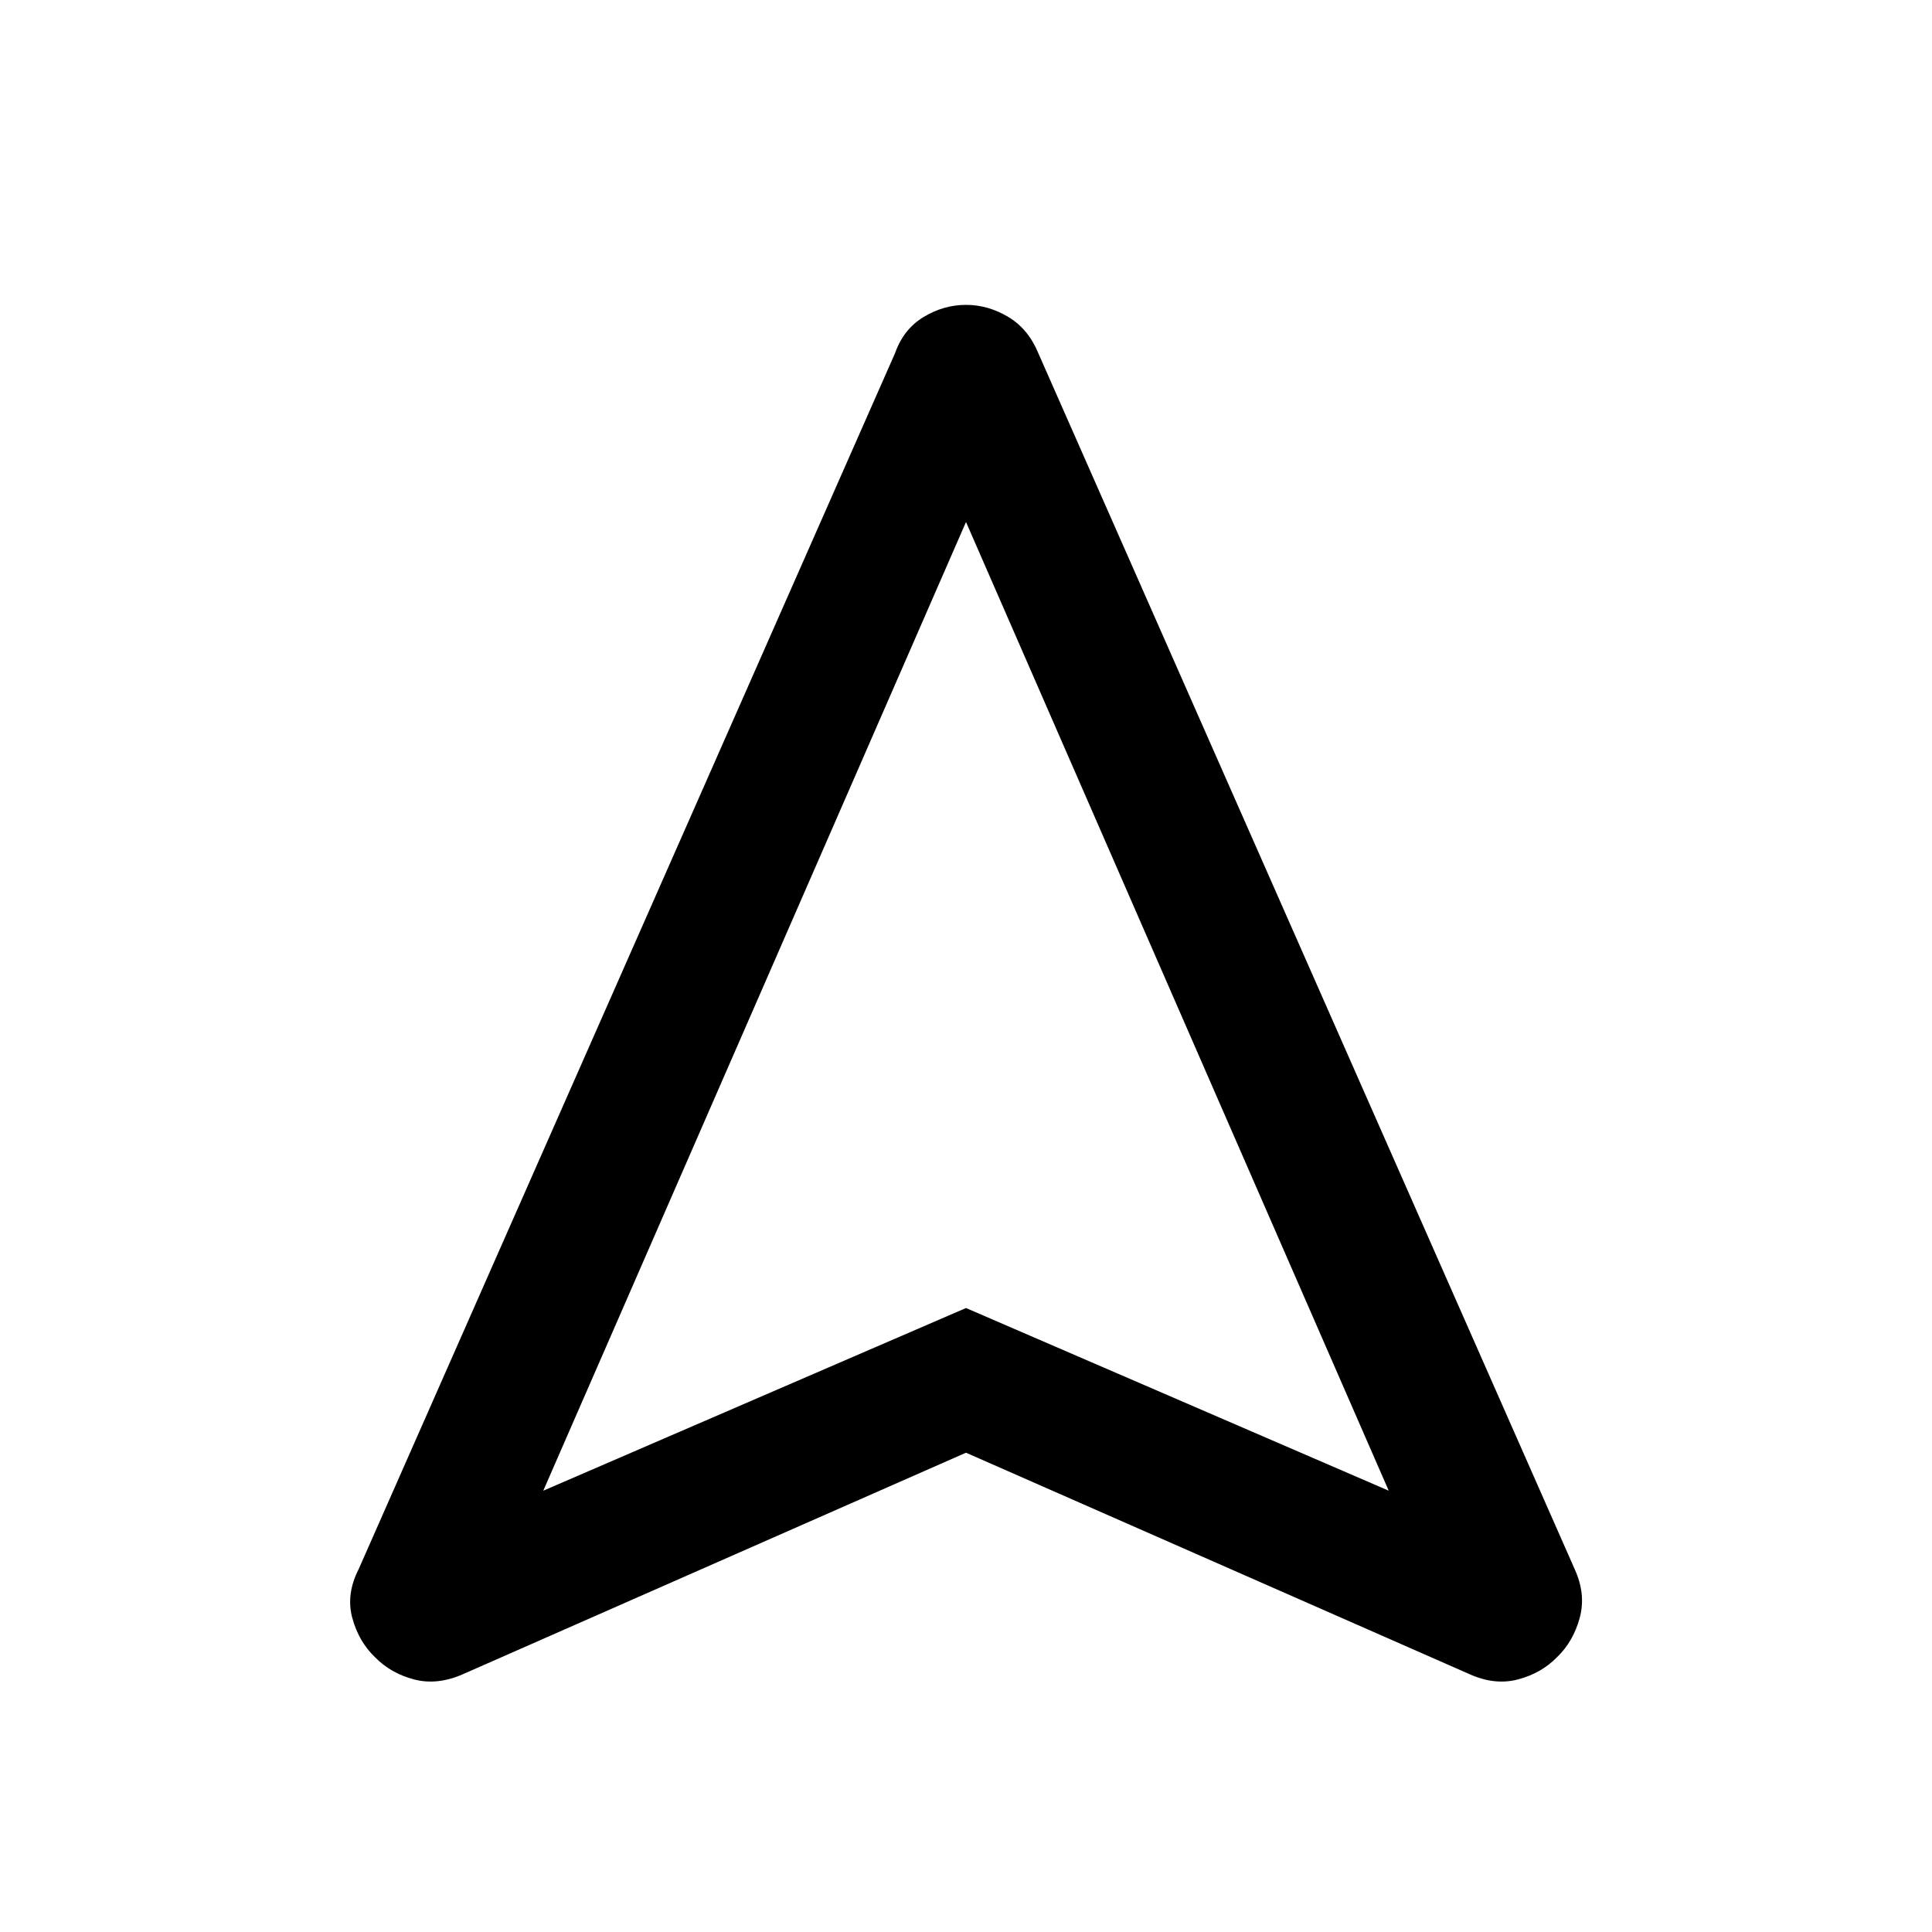 <svg xmlns="http://www.w3.org/2000/svg" height="40" viewBox="0 -960 960 960" width="40"><path d="m480-238.16-249.84 110q-12.86 5.7-24.43 2.66t-19.39-11.04q-8.08-7.75-11.29-19.53-3.2-11.78 3.21-24.32l266.46-604.07q4.24-12.02 14.23-18.04 9.98-6.01 21.03-6.01t21.05 6.01q10 6.02 14.92 18.04l266.46 604.07q5.74 12.54 2.54 24.32-3.21 11.78-11.29 19.53-7.82 8-19.39 11.04-11.57 3.04-24.17-2.66l-250.1-110Zm-210.05 18.88L480-310.05l210.05 90.77L480-700.62 269.95-219.28ZM480-310.05Z"/></svg>